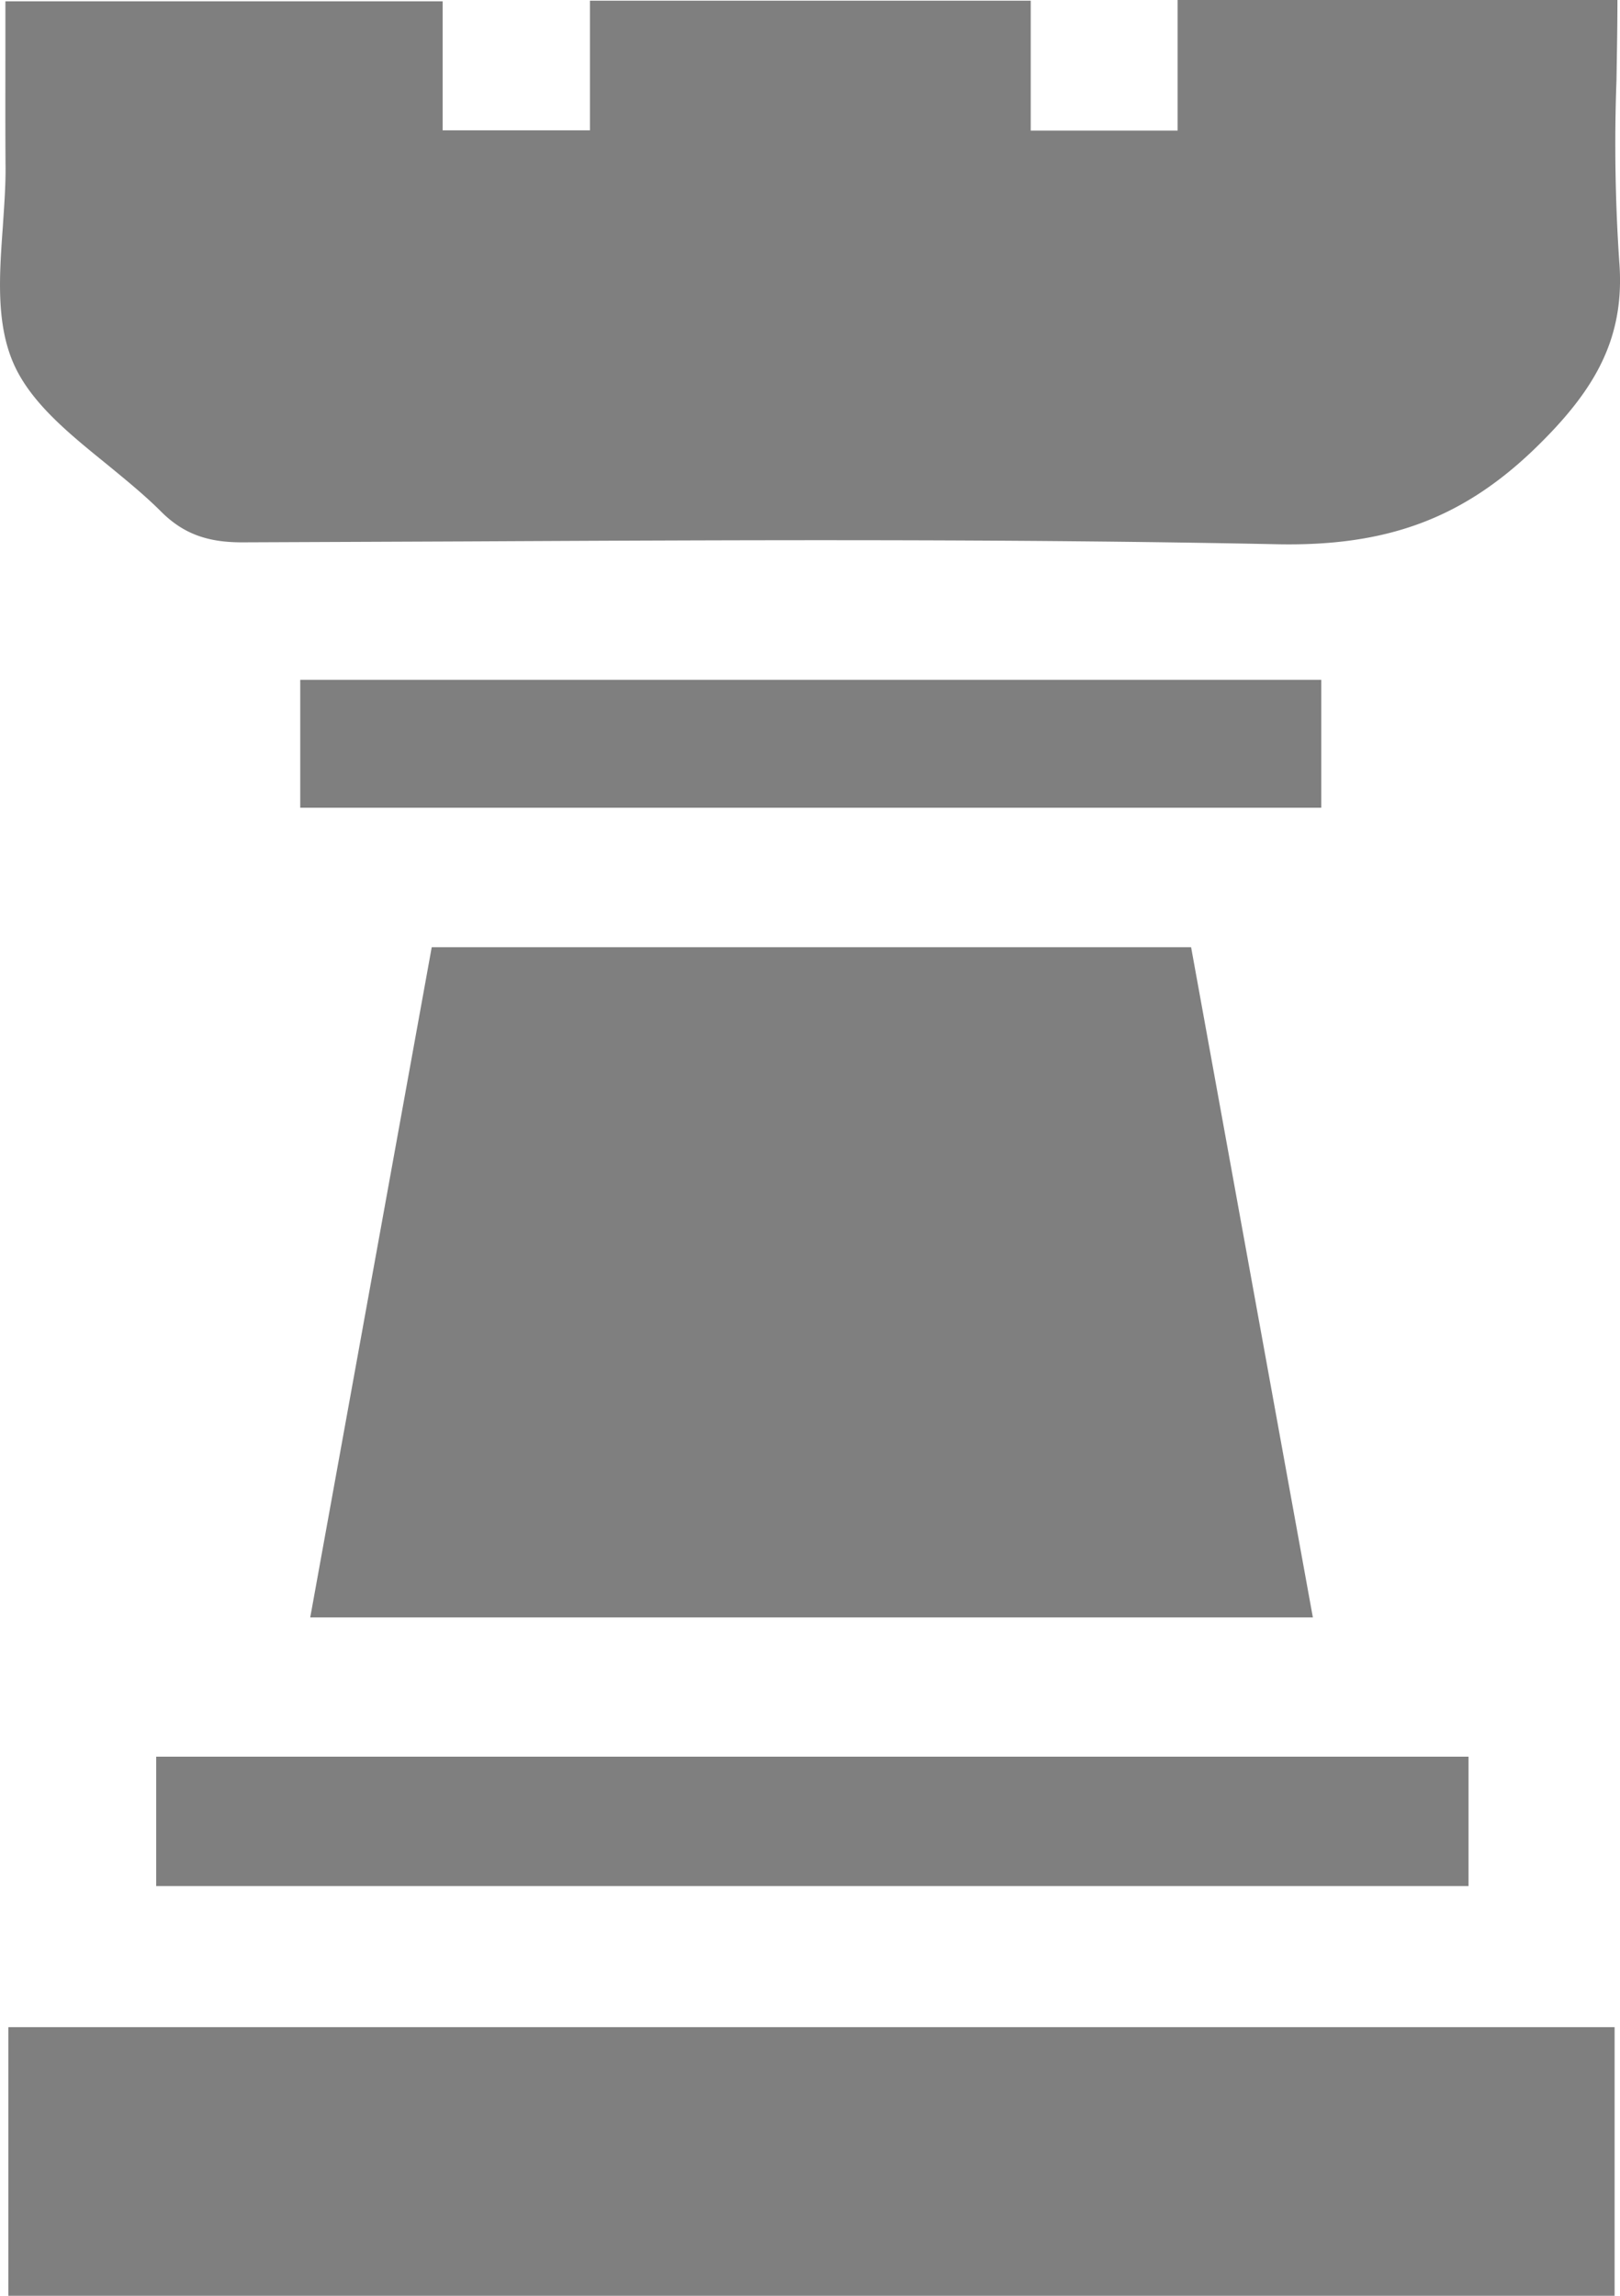 <svg width="12" height="17" xmlns="http://www.w3.org/2000/svg"><path opacity=".5" fill-rule="evenodd" clip-rule="evenodd" d="M.04.396c0 .28-.001.554.001.827.002.148-.01.301-.02.455-.026.36-.052.722.083 1.022.128.284.405.509.684.735.14.115.282.23.405.353.17.17.352.228.6.228l1.661-.007c2.002-.01 4.004-.02 6.004.021.819.017 1.39-.192 1.942-.738.418-.413.641-.794.594-1.362a12.95 12.95 0 01-.02-1.338c.003-.196.007-.394.007-.592H8.723v.967H7.635V.005H4.37v.96H3.279V.01H.04L.04.396zm2.184 5.585h7.563v-.947H2.224v.947zm-1.067 7.985h9.721v-.958H1.157v.958zM11.959 17H.062v-1.989H11.96V17zm-9.662-5.023h7.428l-.902-4.963H3.198l-.9 4.963z"/></svg>